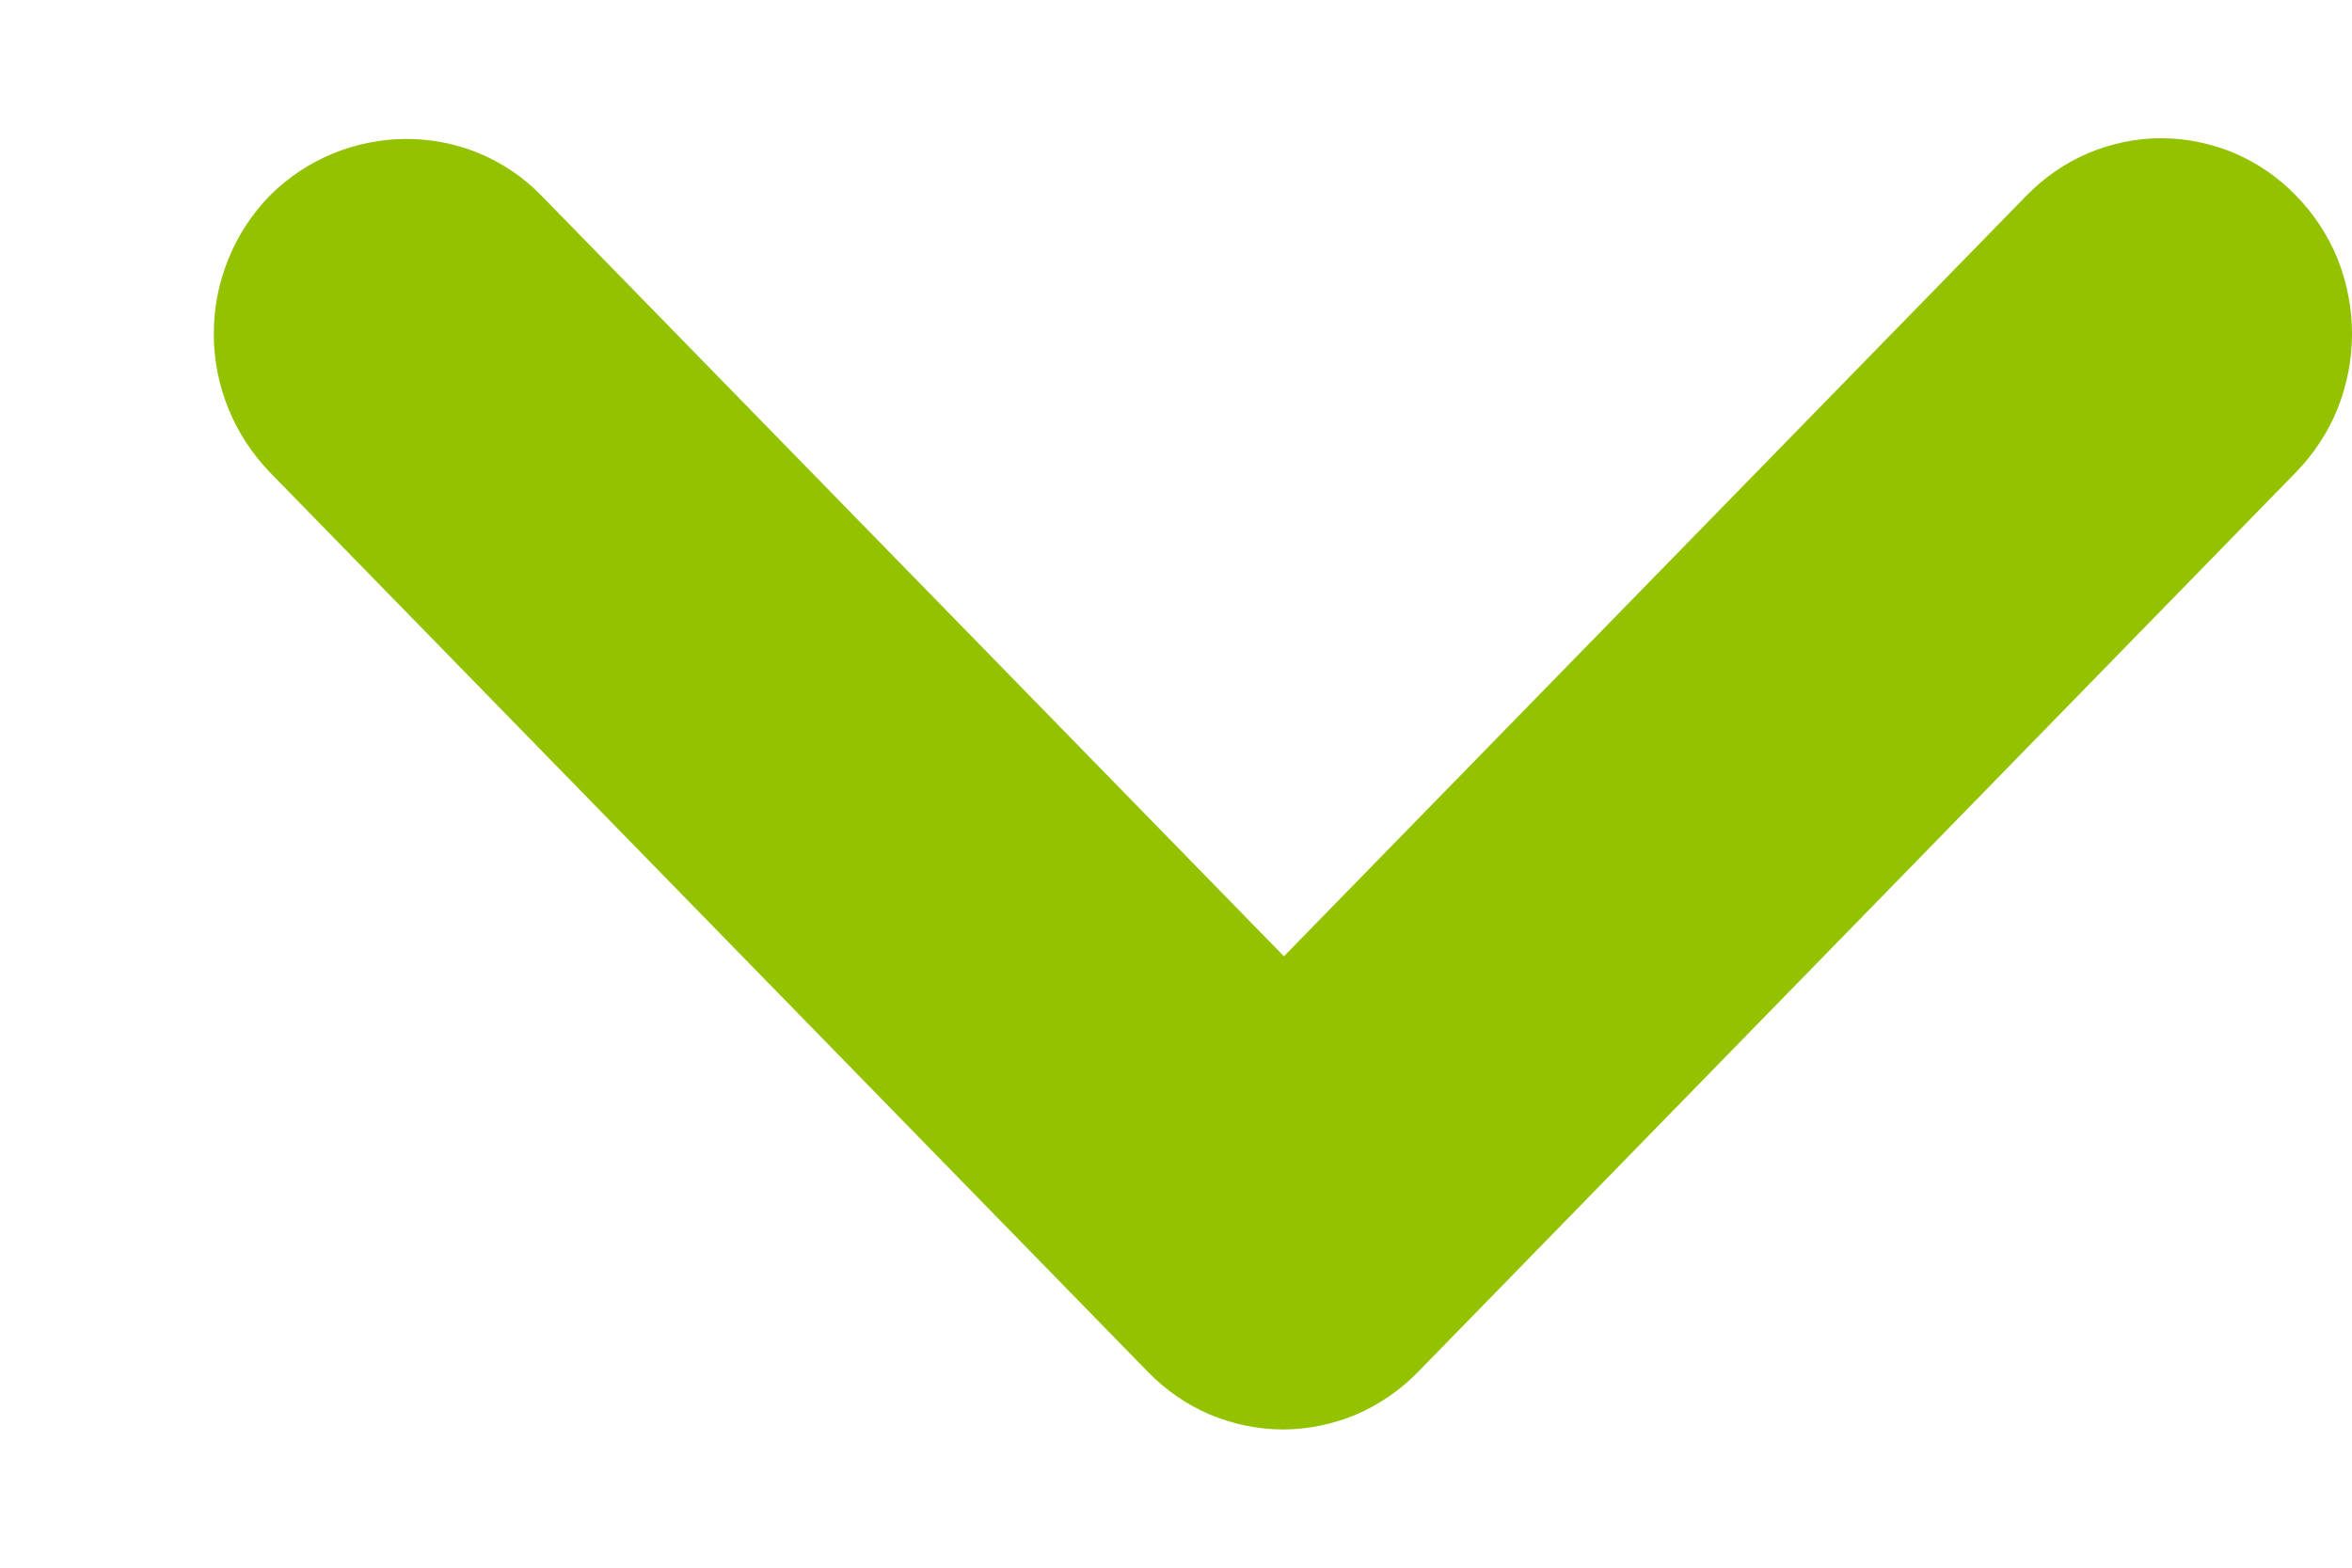 <svg width="9" height="6" viewBox="0 0 9 6" fill="none" xmlns="http://www.w3.org/2000/svg">
<path id="Vector" d="M2.072 0.749L4.913 3.66L7.754 0.749C7.822 0.679 7.902 0.624 7.991 0.586C8.079 0.549 8.174 0.529 8.27 0.529C8.366 0.529 8.461 0.549 8.55 0.586C8.638 0.624 8.719 0.679 8.786 0.749C8.854 0.818 8.908 0.901 8.945 0.991C8.981 1.082 9 1.179 9 1.278C9 1.376 8.981 1.473 8.945 1.564C8.908 1.655 8.854 1.737 8.786 1.807L5.426 5.251C5.358 5.321 5.277 5.376 5.189 5.414C5.1 5.451 5.005 5.471 4.909 5.471C4.814 5.471 4.719 5.451 4.63 5.414C4.541 5.376 4.461 5.321 4.393 5.251L1.032 1.807C0.965 1.737 0.911 1.655 0.874 1.564C0.837 1.473 0.818 1.376 0.818 1.278C0.818 1.179 0.837 1.082 0.874 0.991C0.911 0.9 0.965 0.818 1.032 0.749C1.318 0.463 1.787 0.456 2.072 0.749Z" fill="#93C200"/>
</svg>
